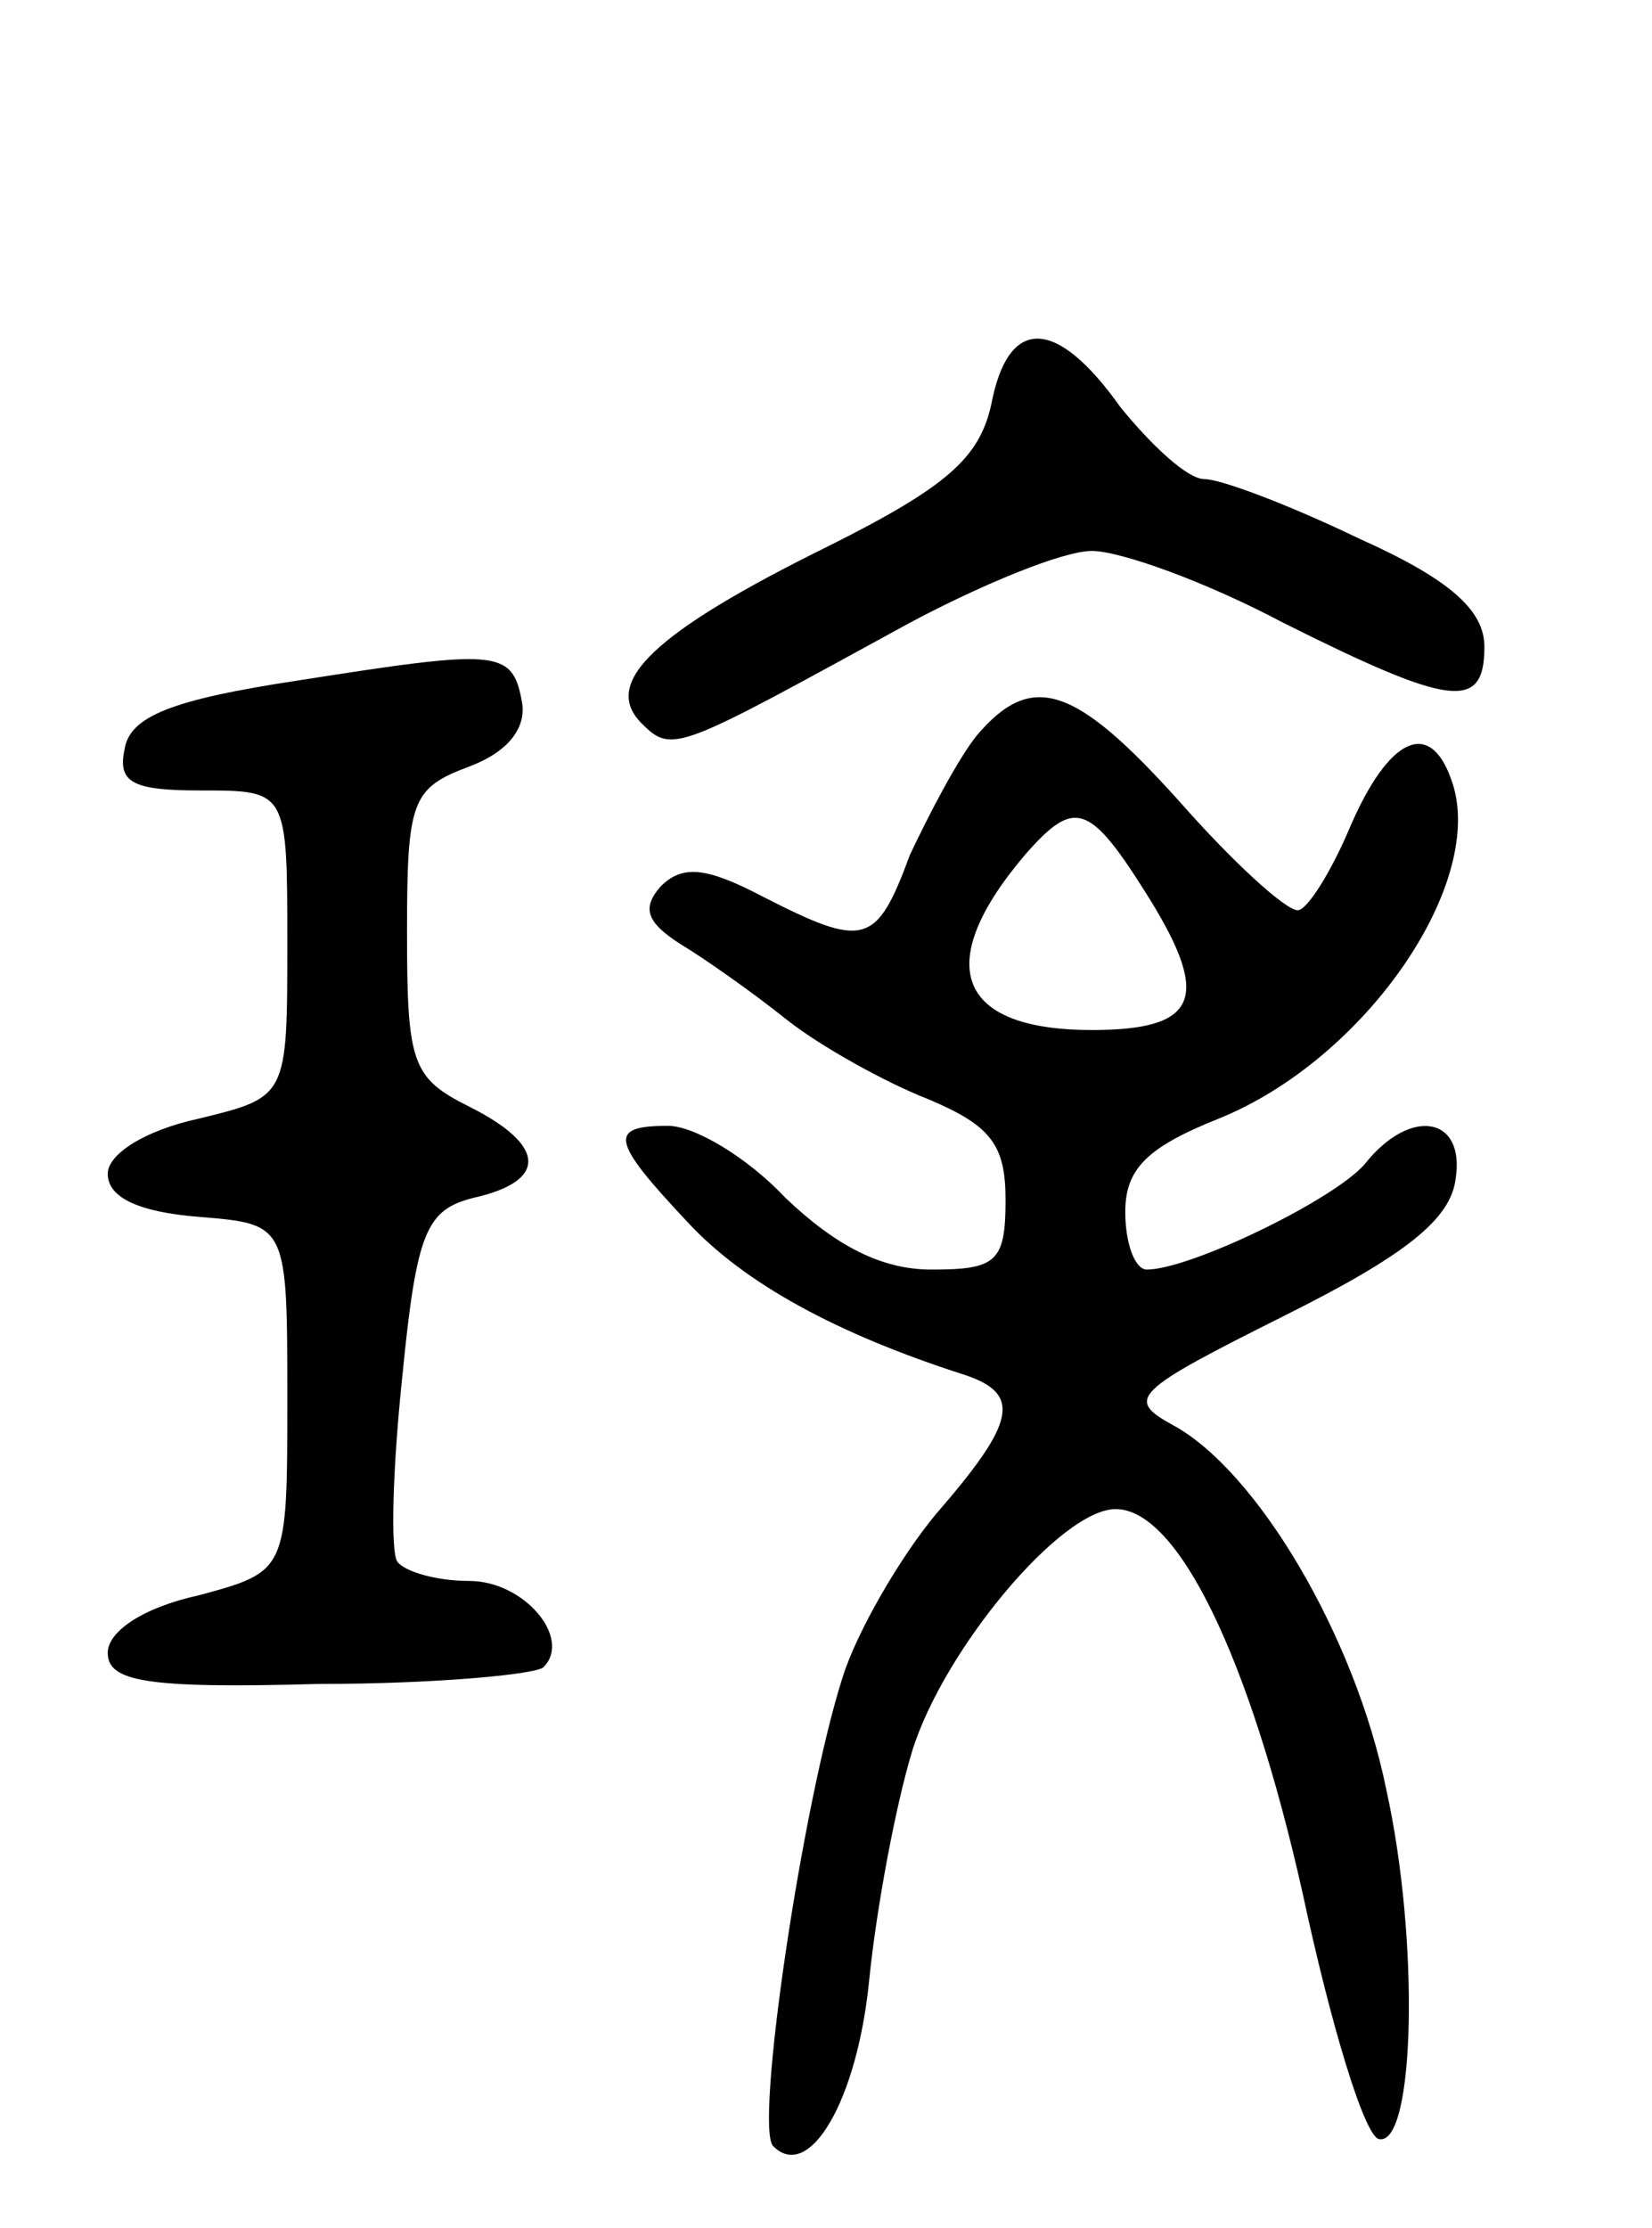 <svg version="1.0" xmlns="http://www.w3.org/2000/svg"
 width="69pt" height="93pt" viewBox="0 0 69 93"
 preserveAspectRatio="xMidYMid meet">
<g transform="translate(0,93) scale(0.1,-0.1)"
fill="#000000" stroke="none">
<path d="M414 761 c-5 -22 -18 -34 -68 -59 -73 -36 -95 -57 -78 -74 13 -13 15
-11 112 42 30 16 64 30 76 30 12 0 48 -13 80 -30 70 -35 84 -37 84 -10 0 15
-14 28 -52 45 -29 14 -58 25 -65 25 -7 0 -22 14 -35 30 -27 38 -47 38 -54 1z"/>
<path d="M125 646 c-53 -8 -71 -15 -73 -29 -3 -14 4 -17 32 -17 36 0 36 0 36
-64 0 -64 0 -64 -37 -73 -23 -5 -38 -15 -38 -23 0 -10 13 -16 38 -18 37 -3 37
-3 37 -76 0 -72 0 -72 -37 -82 -23 -5 -38 -15 -38 -24 0 -12 16 -15 88 -13 49
0 91 4 94 7 12 12 -8 36 -31 36 -14 0 -27 4 -30 8 -3 4 -2 39 2 77 6 61 10 70
30 75 31 7 30 22 -2 38 -24 12 -26 18 -26 73 0 55 2 60 26 69 16 6 24 16 22
27 -4 22 -10 22 -93 9z"/>
<path d="M408 623 c-8 -10 -20 -33 -28 -50 -14 -38 -19 -39 -62 -17 -23 12
-33 13 -42 4 -8 -9 -6 -15 8 -24 10 -6 30 -20 45 -32 14 -11 41 -26 59 -33 26
-11 32 -19 32 -42 0 -26 -4 -29 -31 -29 -21 0 -40 10 -61 30 -16 17 -38 30
-49 30 -25 0 -24 -6 8 -40 24 -26 63 -47 116 -64 24 -8 21 -20 -12 -58 -15
-18 -33 -49 -39 -68 -17 -53 -37 -189 -29 -196 15 -15 35 19 40 69 3 30 11 73
18 96 13 42 62 101 85 101 26 0 56 -62 78 -160 12 -56 26 -102 32 -103 15 -3
17 83 3 146 -13 64 -54 133 -89 152 -20 11 -17 14 47 46 50 25 69 40 71 57 4
26 -19 30 -38 6 -13 -15 -73 -44 -91 -44 -5 0 -9 11 -9 24 0 18 9 27 39 39 62
25 113 100 97 142 -9 25 -26 17 -42 -20 -8 -19 -18 -35 -22 -35 -5 0 -27 20
-49 45 -44 49 -62 55 -85 28z m72 -68 c26 -42 20 -55 -24 -55 -56 0 -67 27
-28 73 21 24 27 22 52 -18z"/>
</g>
</svg>
